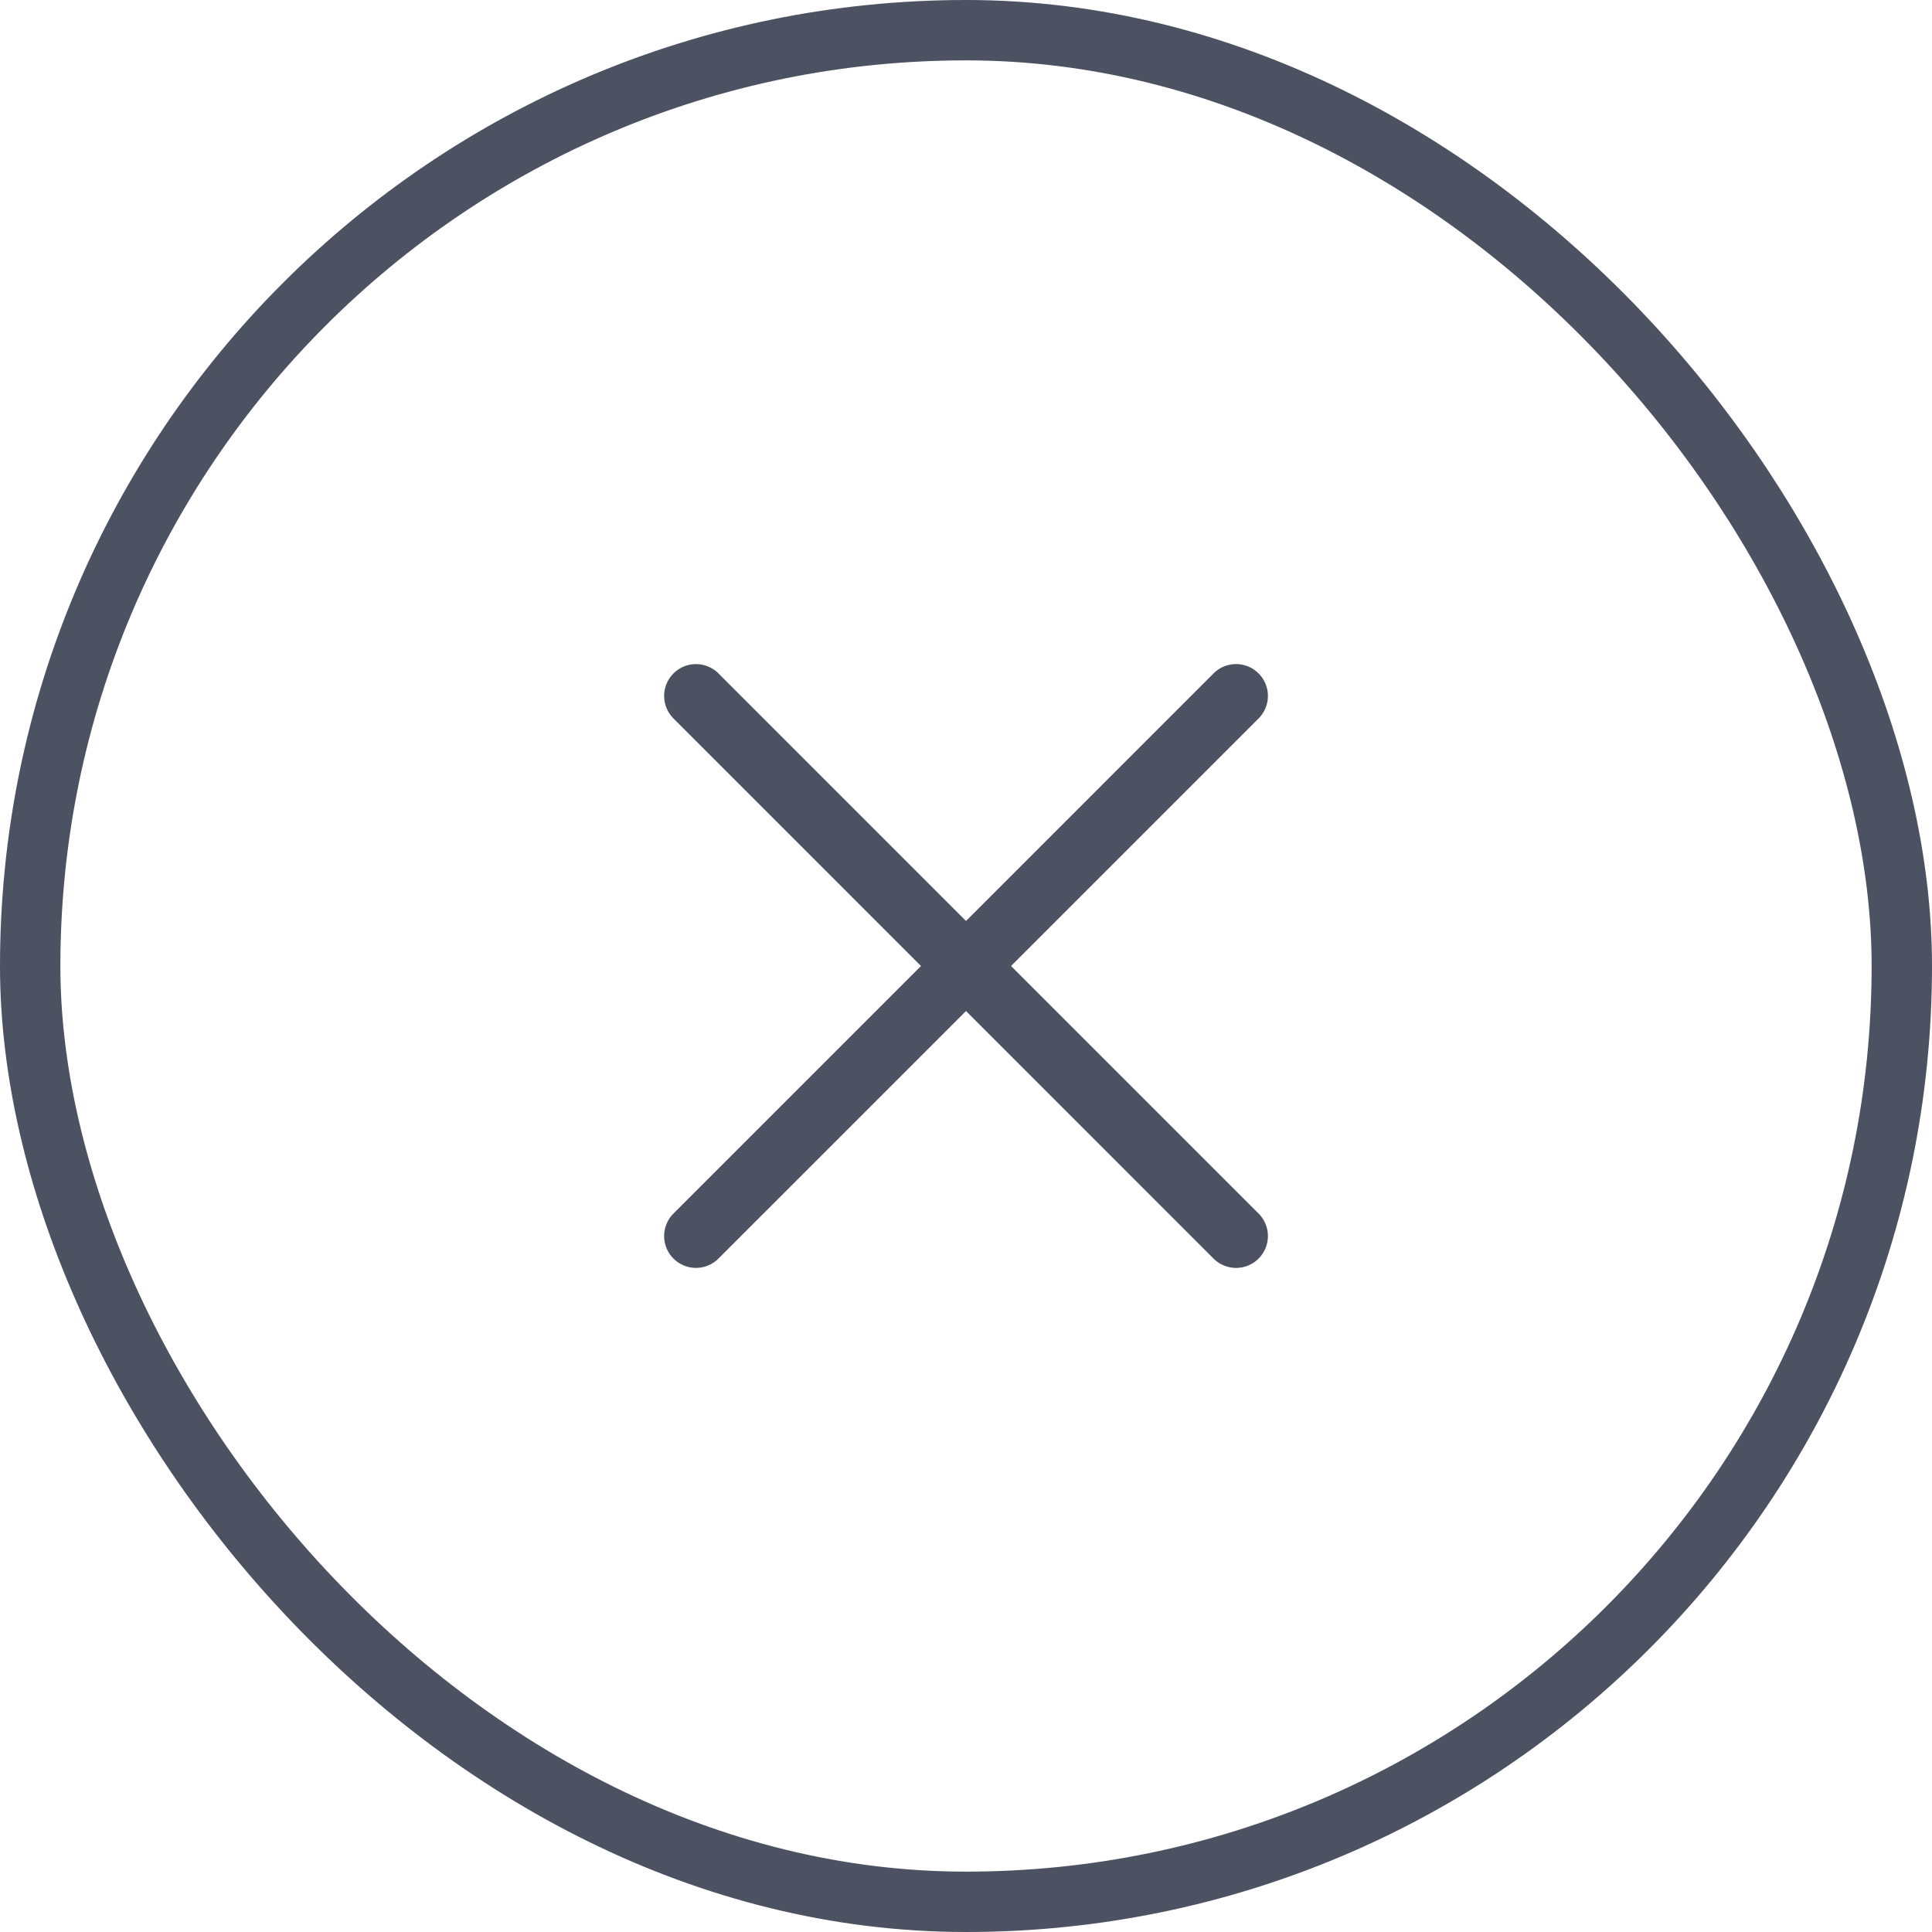 <svg width="32" height="32" fill="none" xmlns="http://www.w3.org/2000/svg"><rect x=".5" y=".5" width="31" height="31" rx="15.5" stroke="#4D5262"/><path d="M11.155 20.846a.527.527 0 0 1 0-.746l8.945-8.946a.527.527 0 1 1 .746.746L11.9 20.846a.527.527 0 0 1-.745 0Z" fill="#4D5262"/><path d="M11.155 11.154a.527.527 0 0 1 .745 0l8.946 8.946a.527.527 0 0 1-.746.746L11.155 11.9a.527.527 0 0 1 0-.746Z" fill="#4D5262"/></svg>